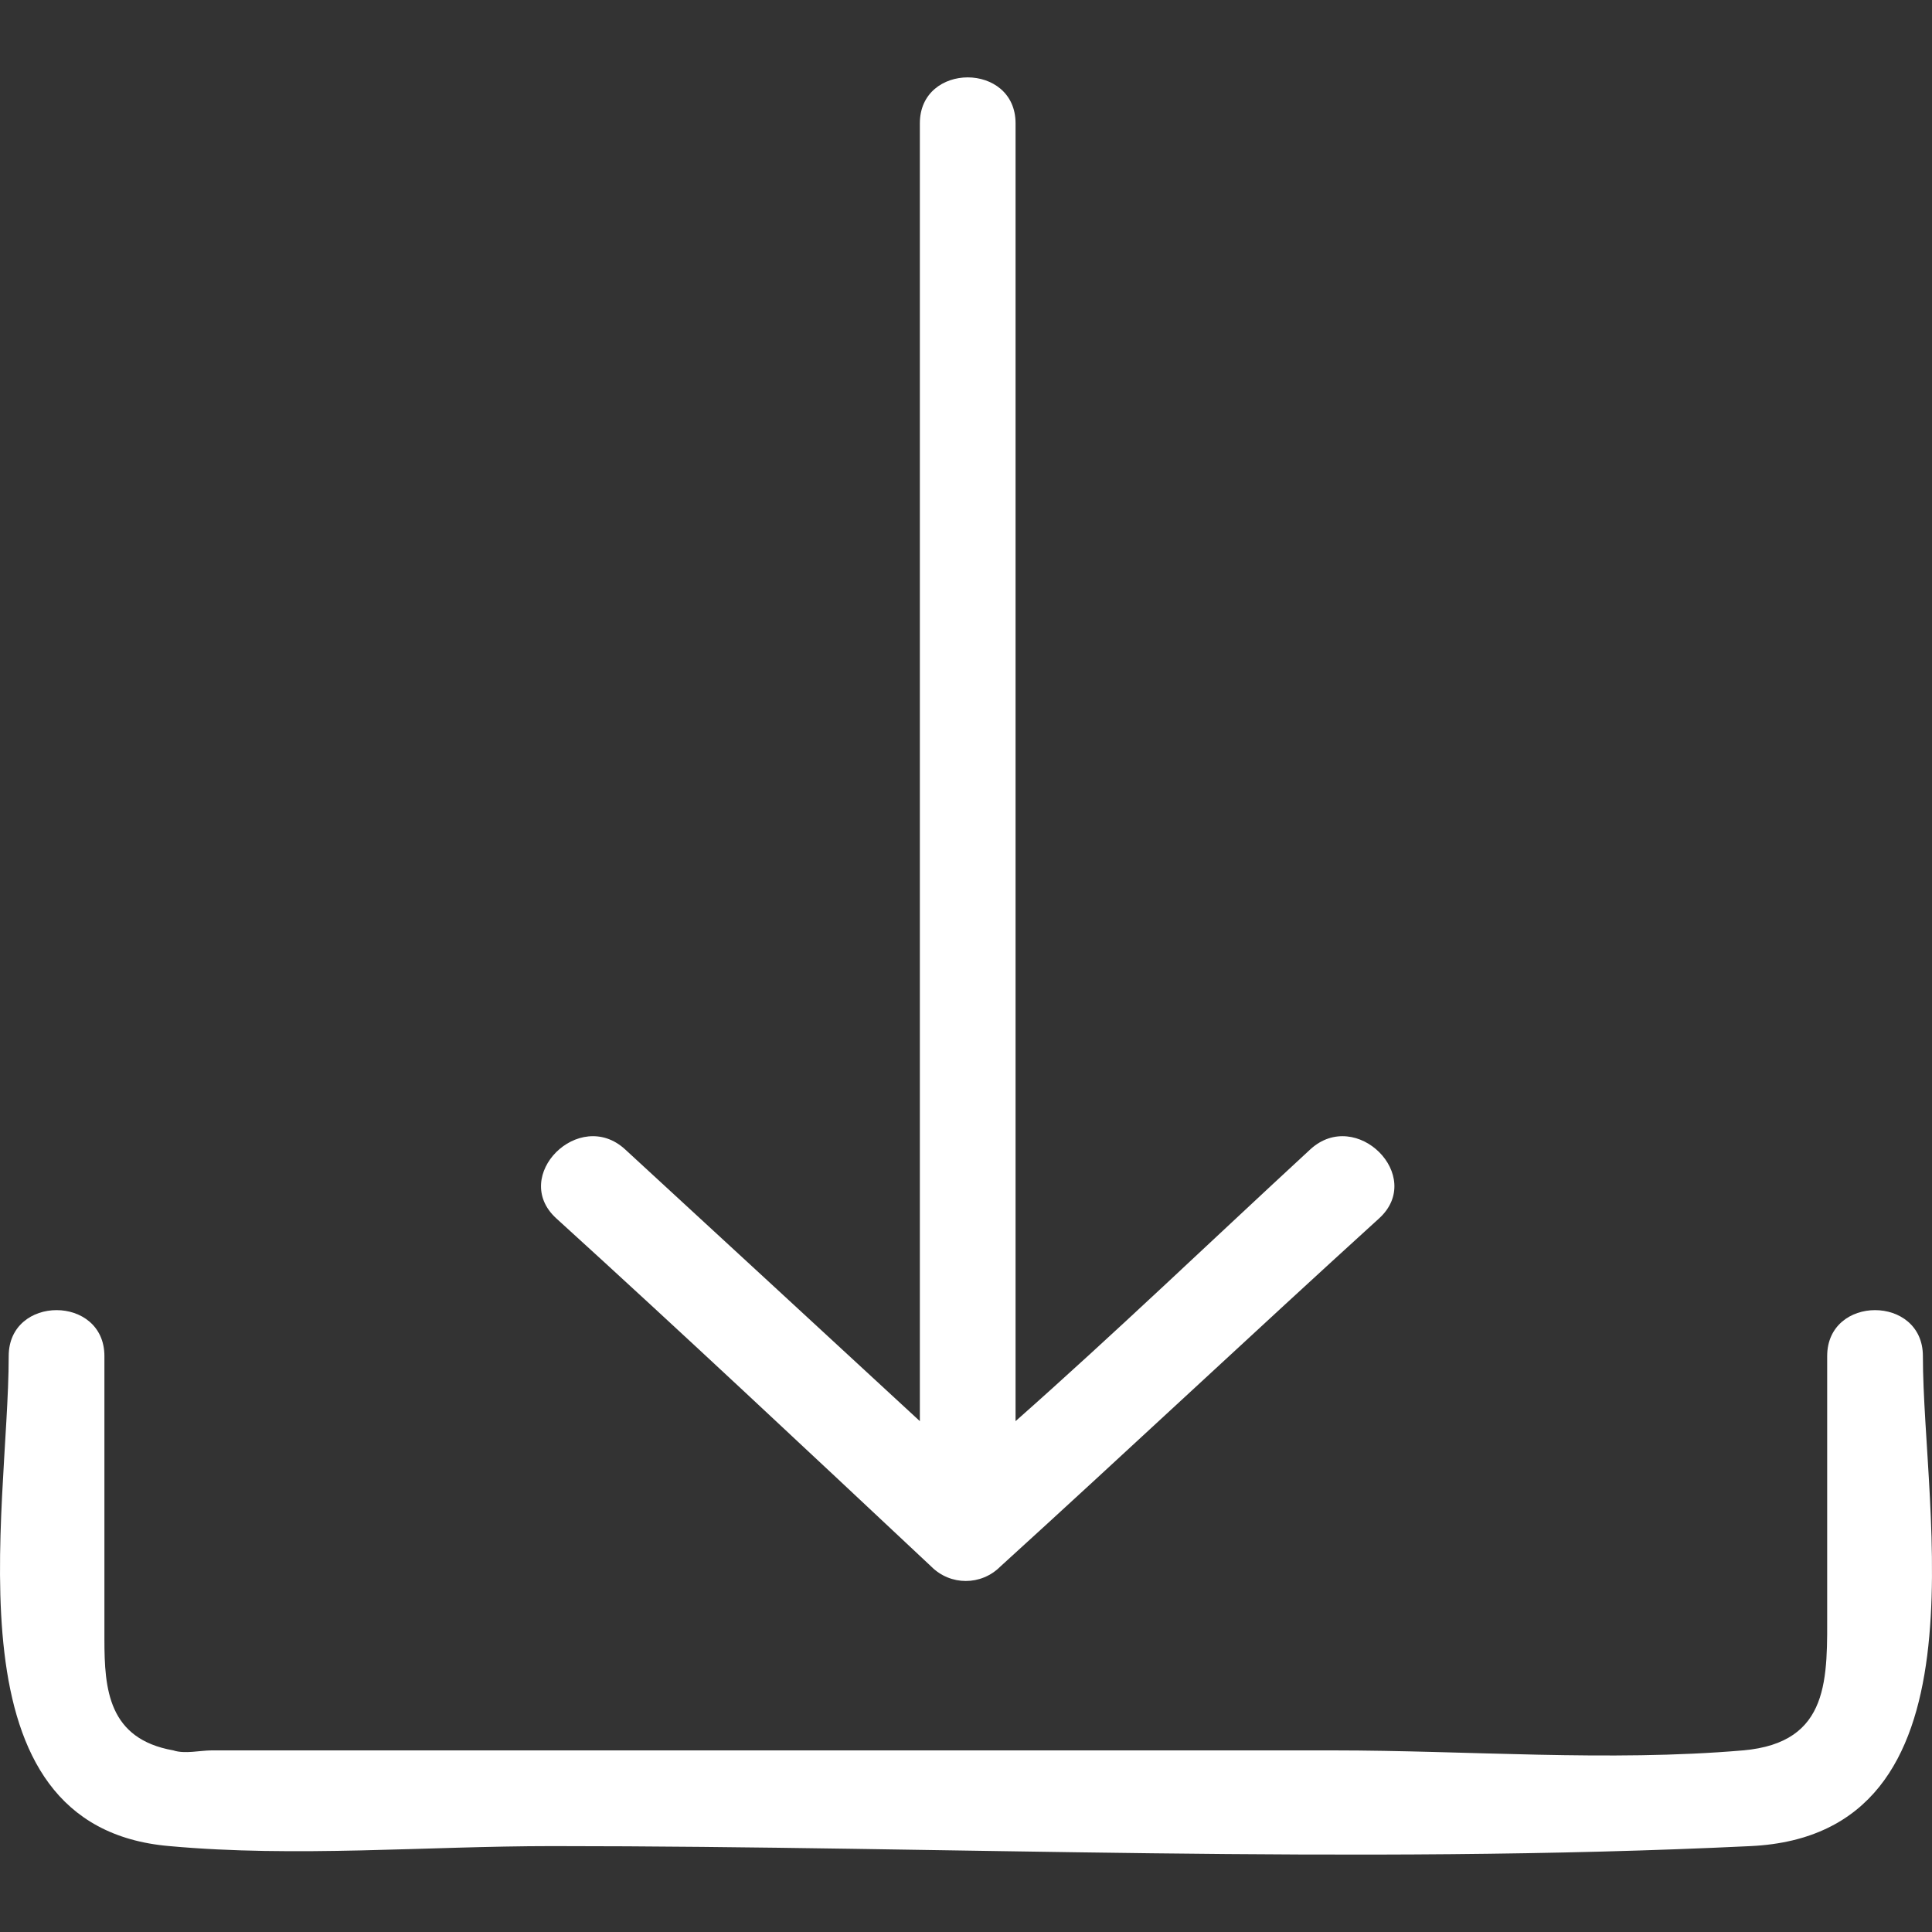 <?xml version="1.0" encoding="iso-8859-1"?>
<!-- Generator: Adobe Illustrator 19.1.0, SVG Export Plug-In . SVG Version: 6.00 Build 0)  -->
<svg xmlns="http://www.w3.org/2000/svg" xmlns:xlink="http://www.w3.org/1999/xlink" version="1.1" x="0px" y="0px" viewBox="0 0 487.131 487.131" style="enable-background:new 0 0 487.131 487.131;" xml:space="preserve" width="512px" height="512px">
<rect x="0" y="0" width="487.131" height="487.131" fill="#333333" stroke="none"/>
<g fill="#FFFFFF">
		<path id="arr" d="M234.826,395.007c4.826,4.826,12.549,4.826,17.375,0c31.854-28.958,63.708-58.882,95.563-87.841    c11.583-10.618-5.792-27.993-17.375-17.375c-25.097,23.167-49.229,46.333-74.327,68.535c0-109.077,0-218.153,0-327.23    c0-15.444-24.132-15.444-24.132,0c0,109.077,0,218.153,0,327.23c-25.097-23.167-50.195-46.333-74.327-68.535    c-11.583-10.618-28.958,6.757-17.375,17.375C172.083,336.116,203.937,366.049,234.826,395.007z" />
		<path d="M484.834,341.917c0-15.444-24.132-15.444-24.132,0c0,21.236,0,42.472,0,63.708c0,17.375,0.965,33.785-21.236,35.715    c-33.785,2.896-69.5,0-103.285,0c-94.597,0-189.195,0-282.827,0c-2.896,0-6.757,0.965-9.653,0    c-16.41-2.896-17.375-15.444-17.375-27.993c0-24.132,0-47.299,0-71.431c0-15.444-24.132-15.444-24.132,0    c0,39.576-16.41,118.729,40.542,123.556c31.854,2.896,64.674,0,96.528,0c100.389,0,201.744,4.826,302.133,0    C502.209,462.577,484.834,381.493,484.834,341.917z" />
	</g>
</svg>
